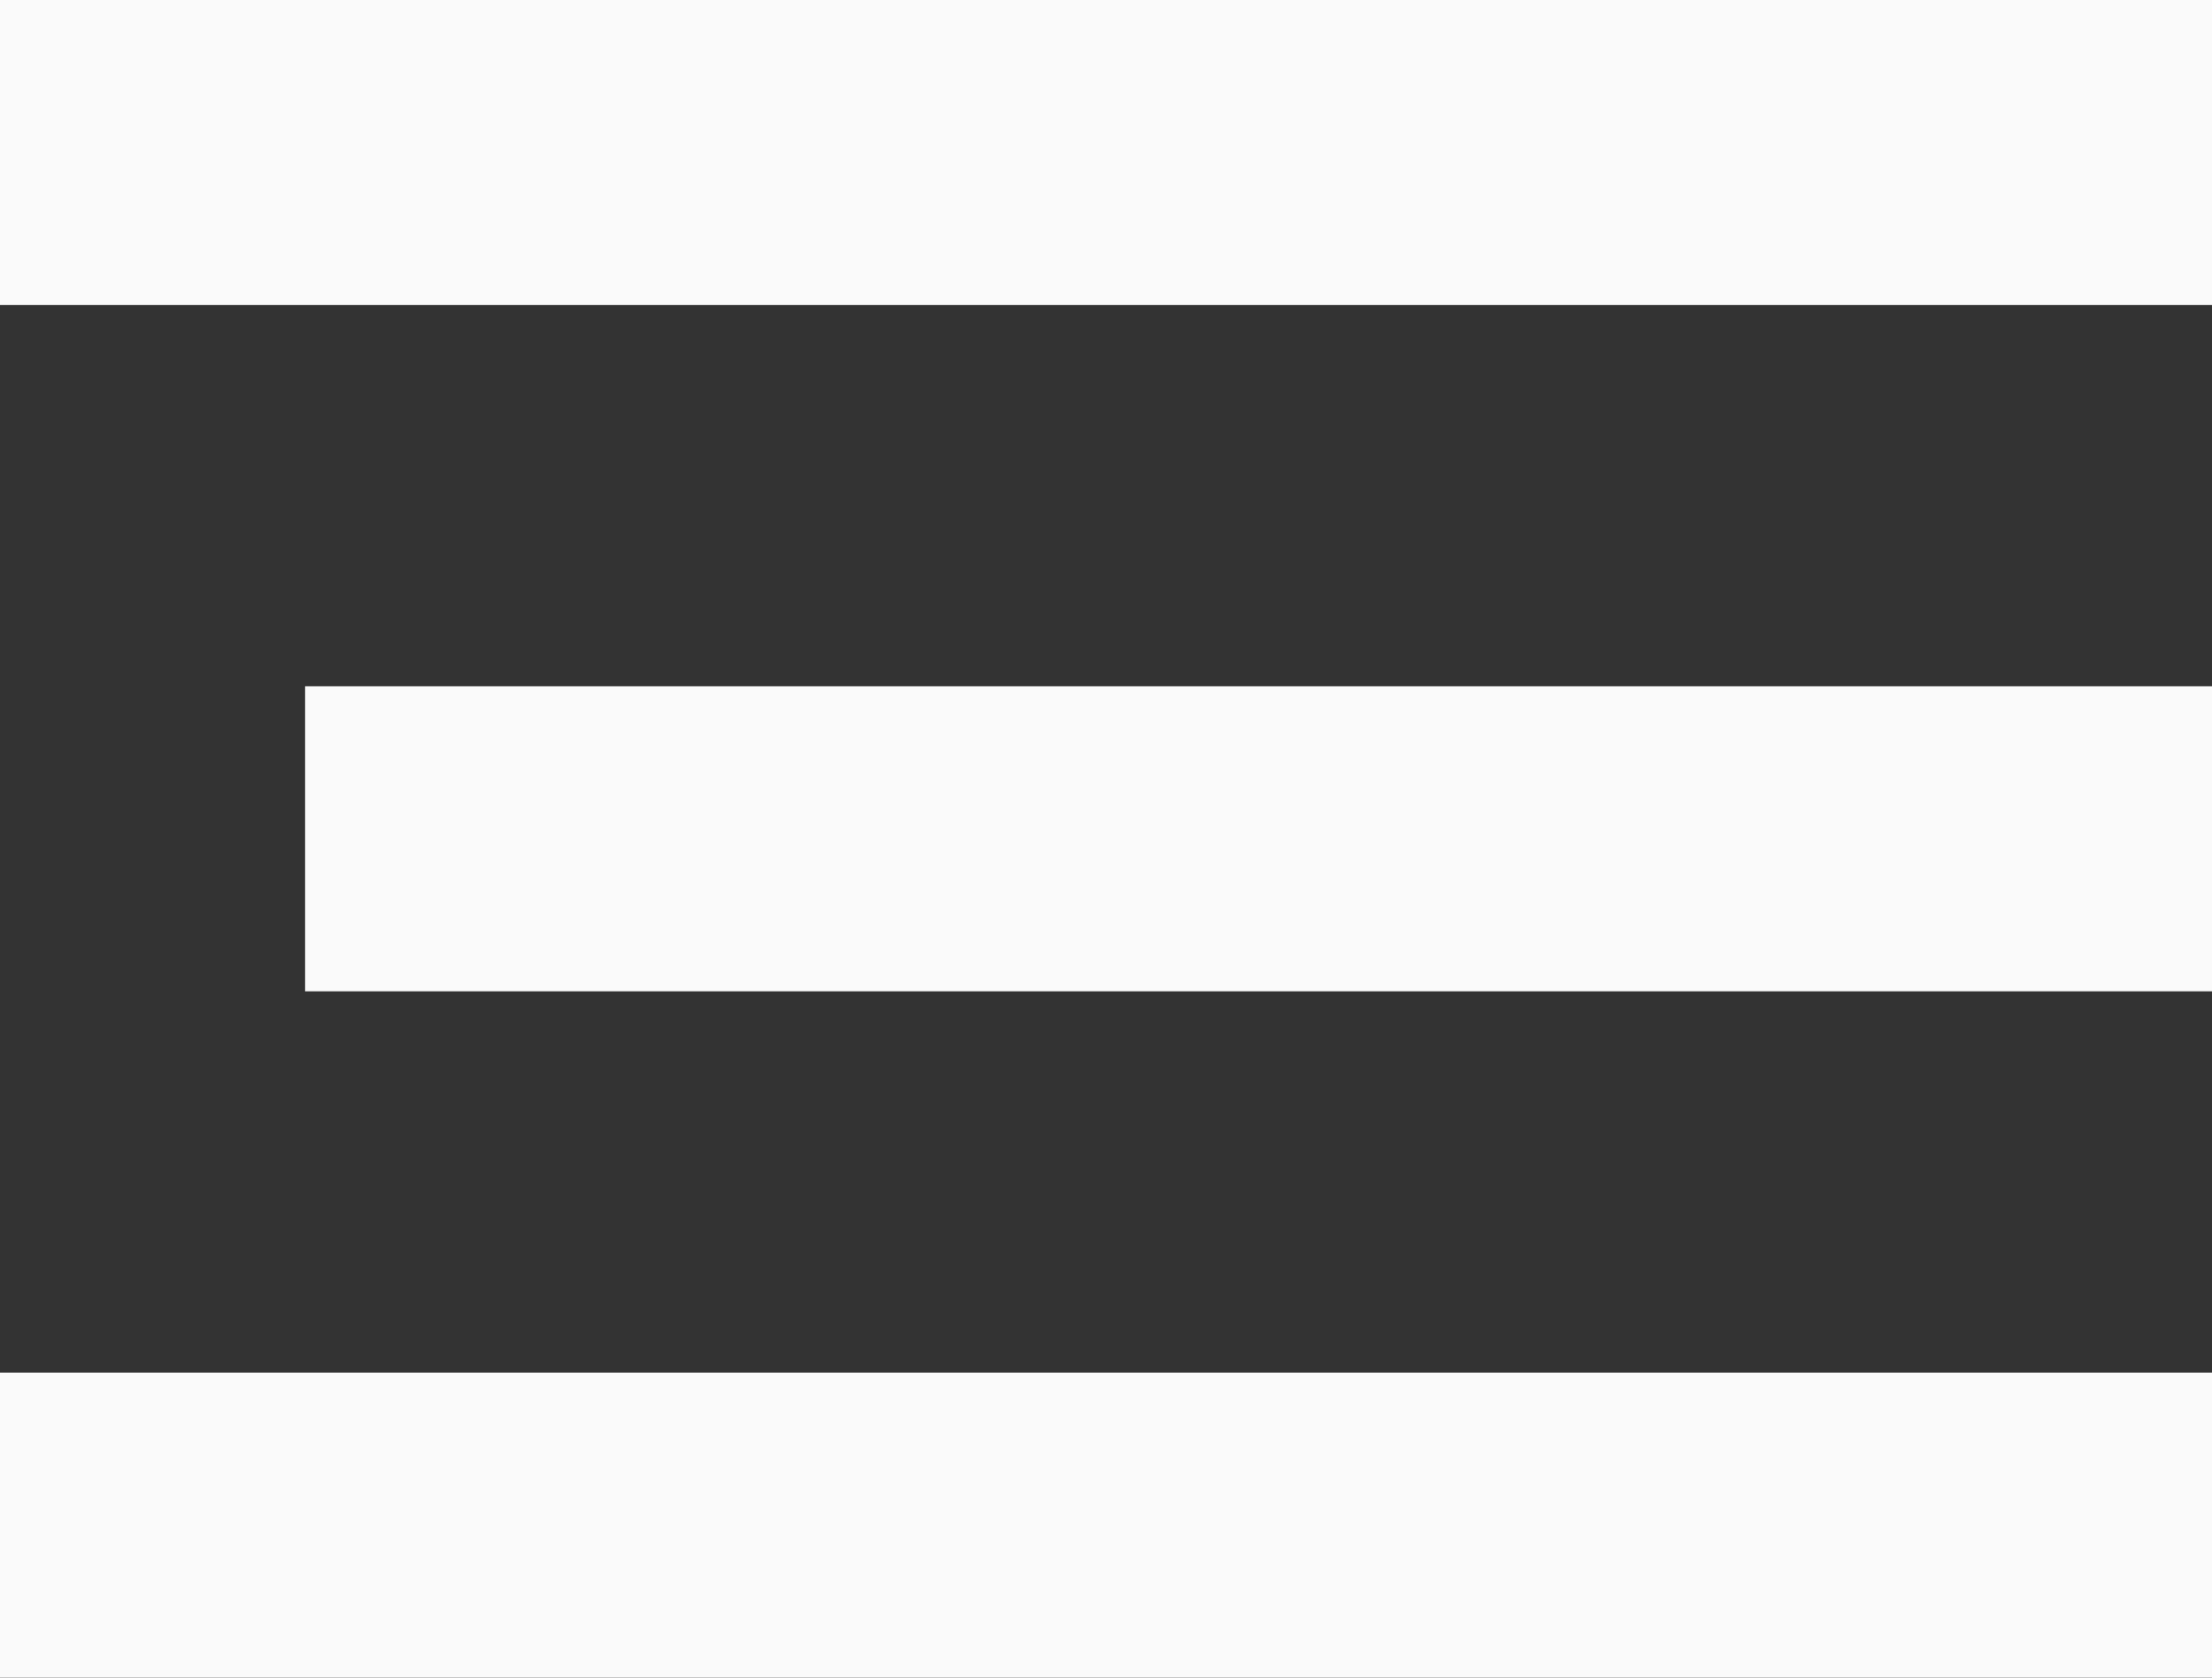<svg width="29" height="22" viewBox="0 0 29 22" fill="none" xmlns="http://www.w3.org/2000/svg">
<rect x="0" y="0" width="29" height="22" fill="#333333" stroke="none"/>
<rect width="29" height="4" fill="#FAFAFA"/>
<rect x="4" y="9" width="25" height="4" fill="#FAFAFA"/>
<rect y="18" width="29" height="4" fill="#FAFAFA"/>
</svg>
